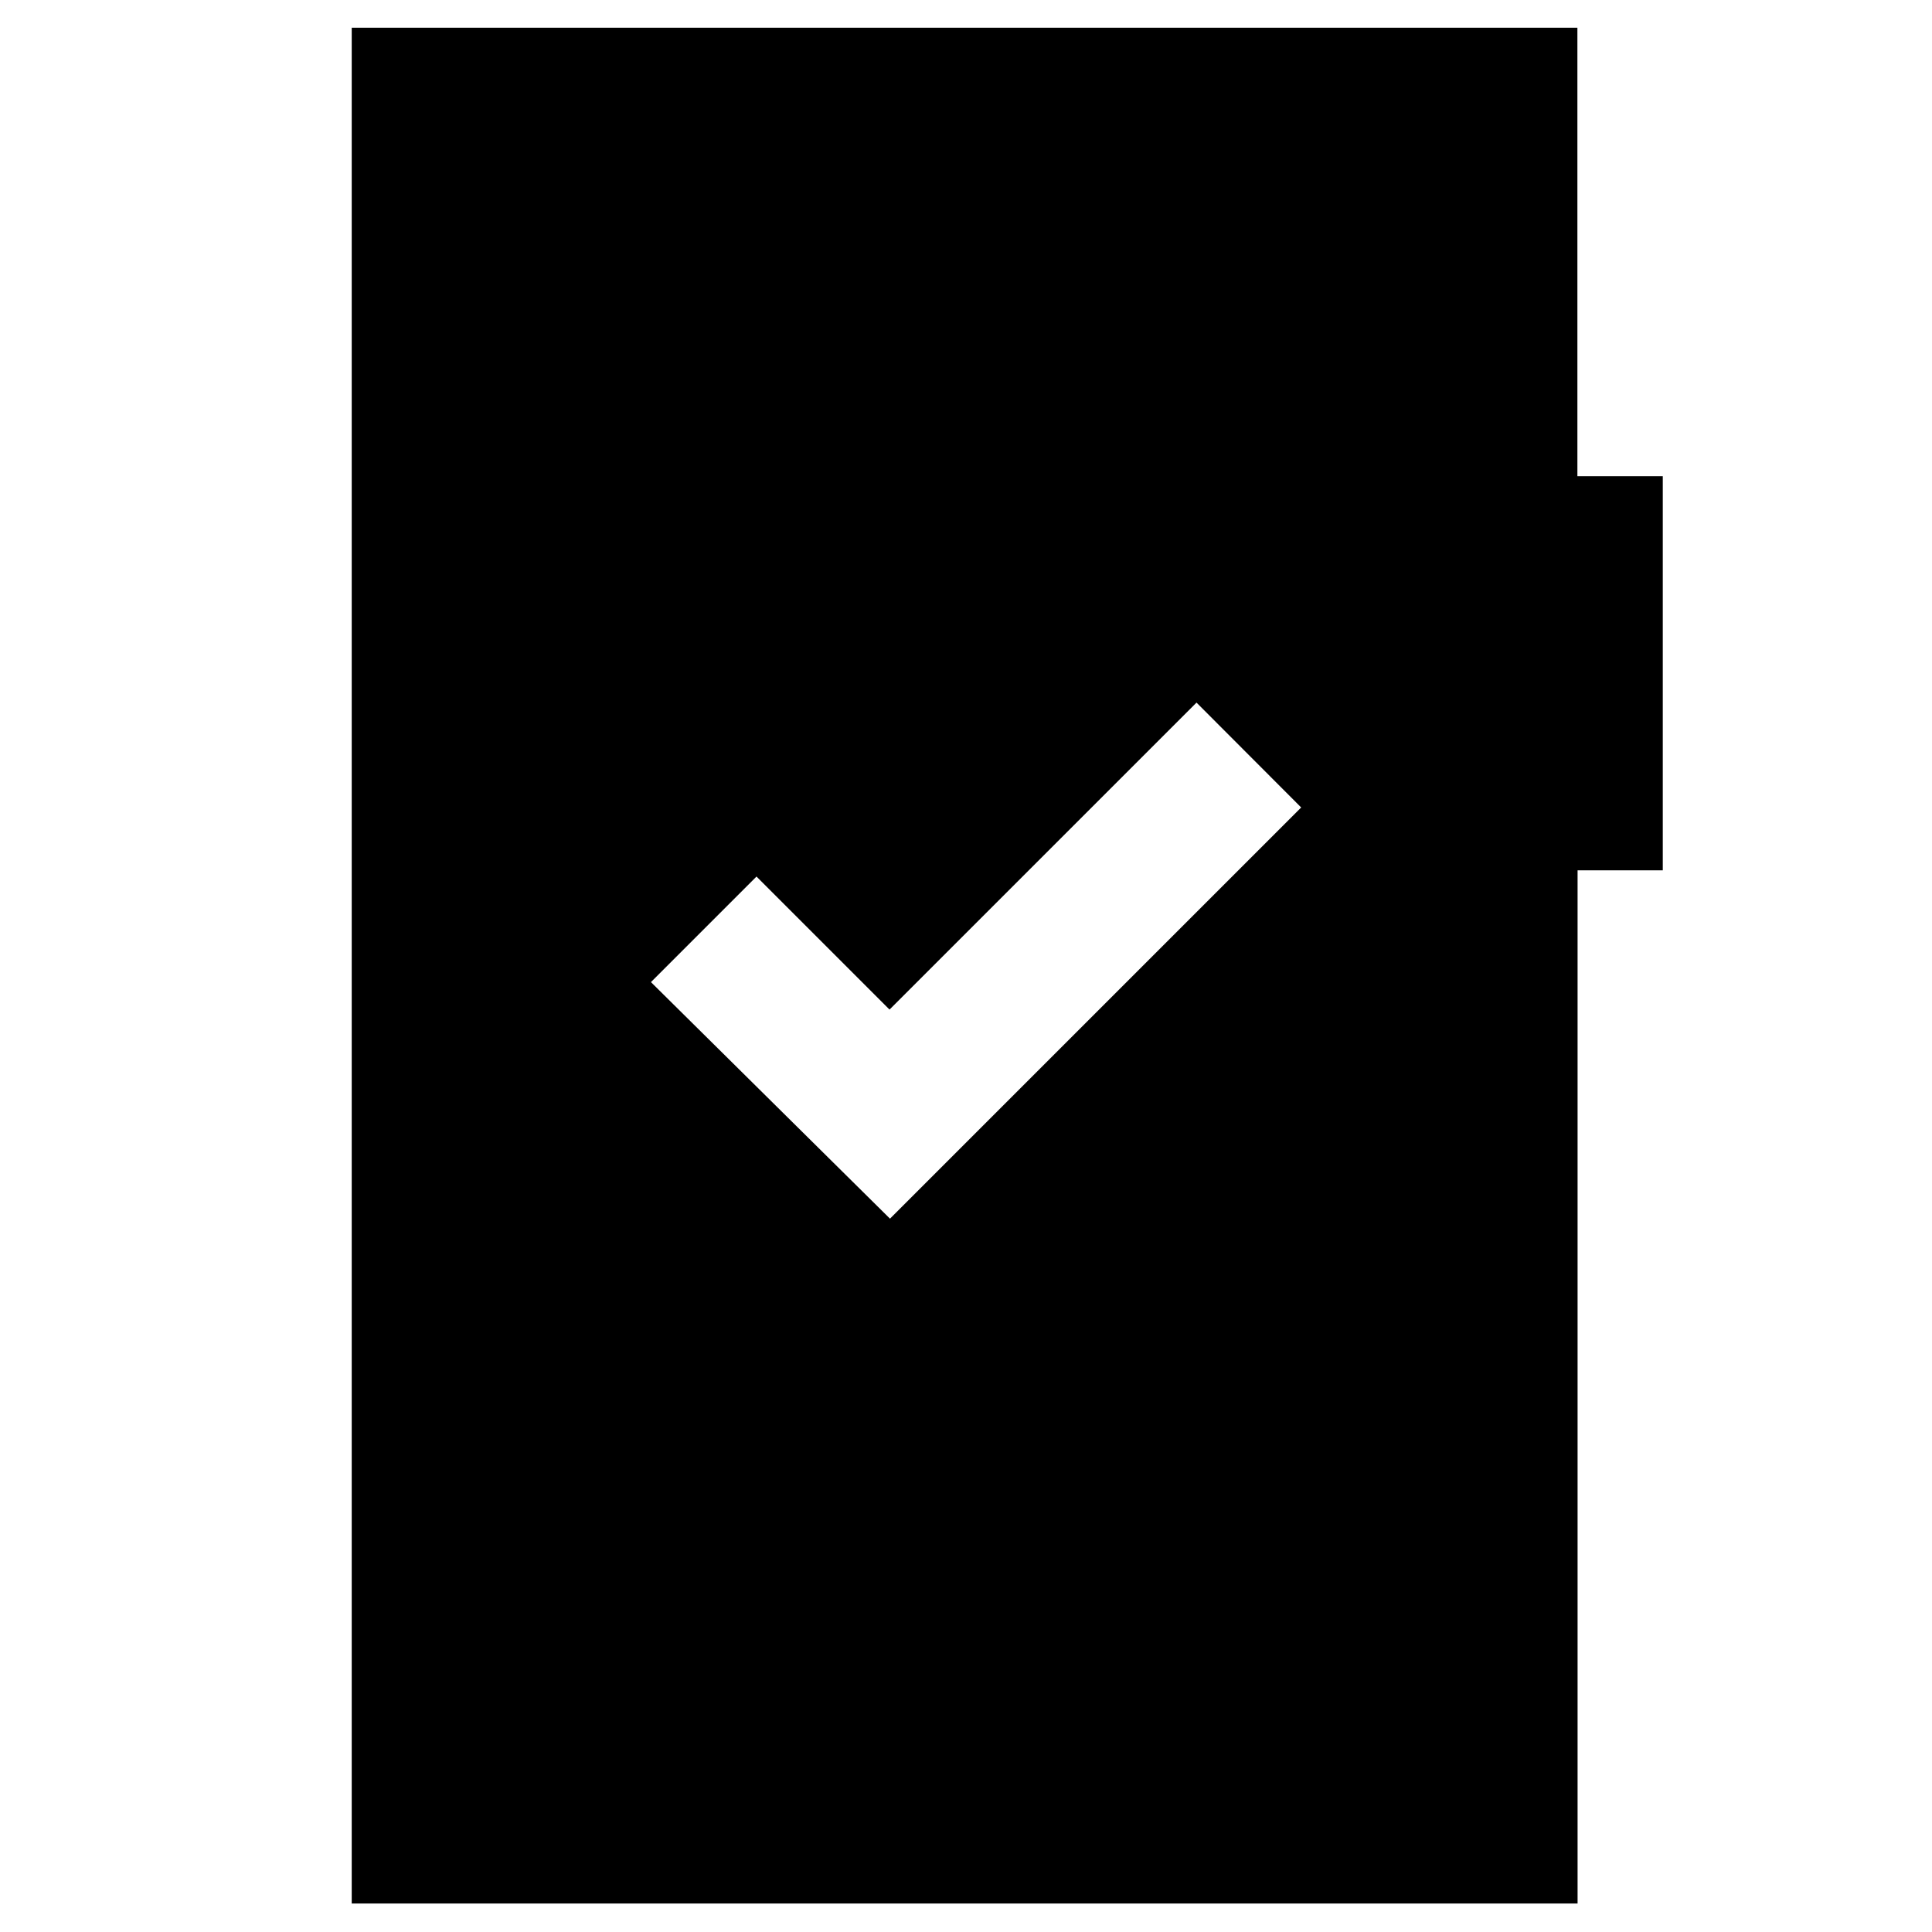<svg xmlns="http://www.w3.org/2000/svg" height="40" viewBox="0 -960 960 960" width="40"><path d="m442.23-354.45 204.32-204.32-52.01-52.11L442-458.35l-66.1-66.1L323.45-472l118.78 117.55ZM174.77-14.15v-932.08H783.8v222.85h42.43v195.84h-42.34v513.39H174.77Z"/></svg>